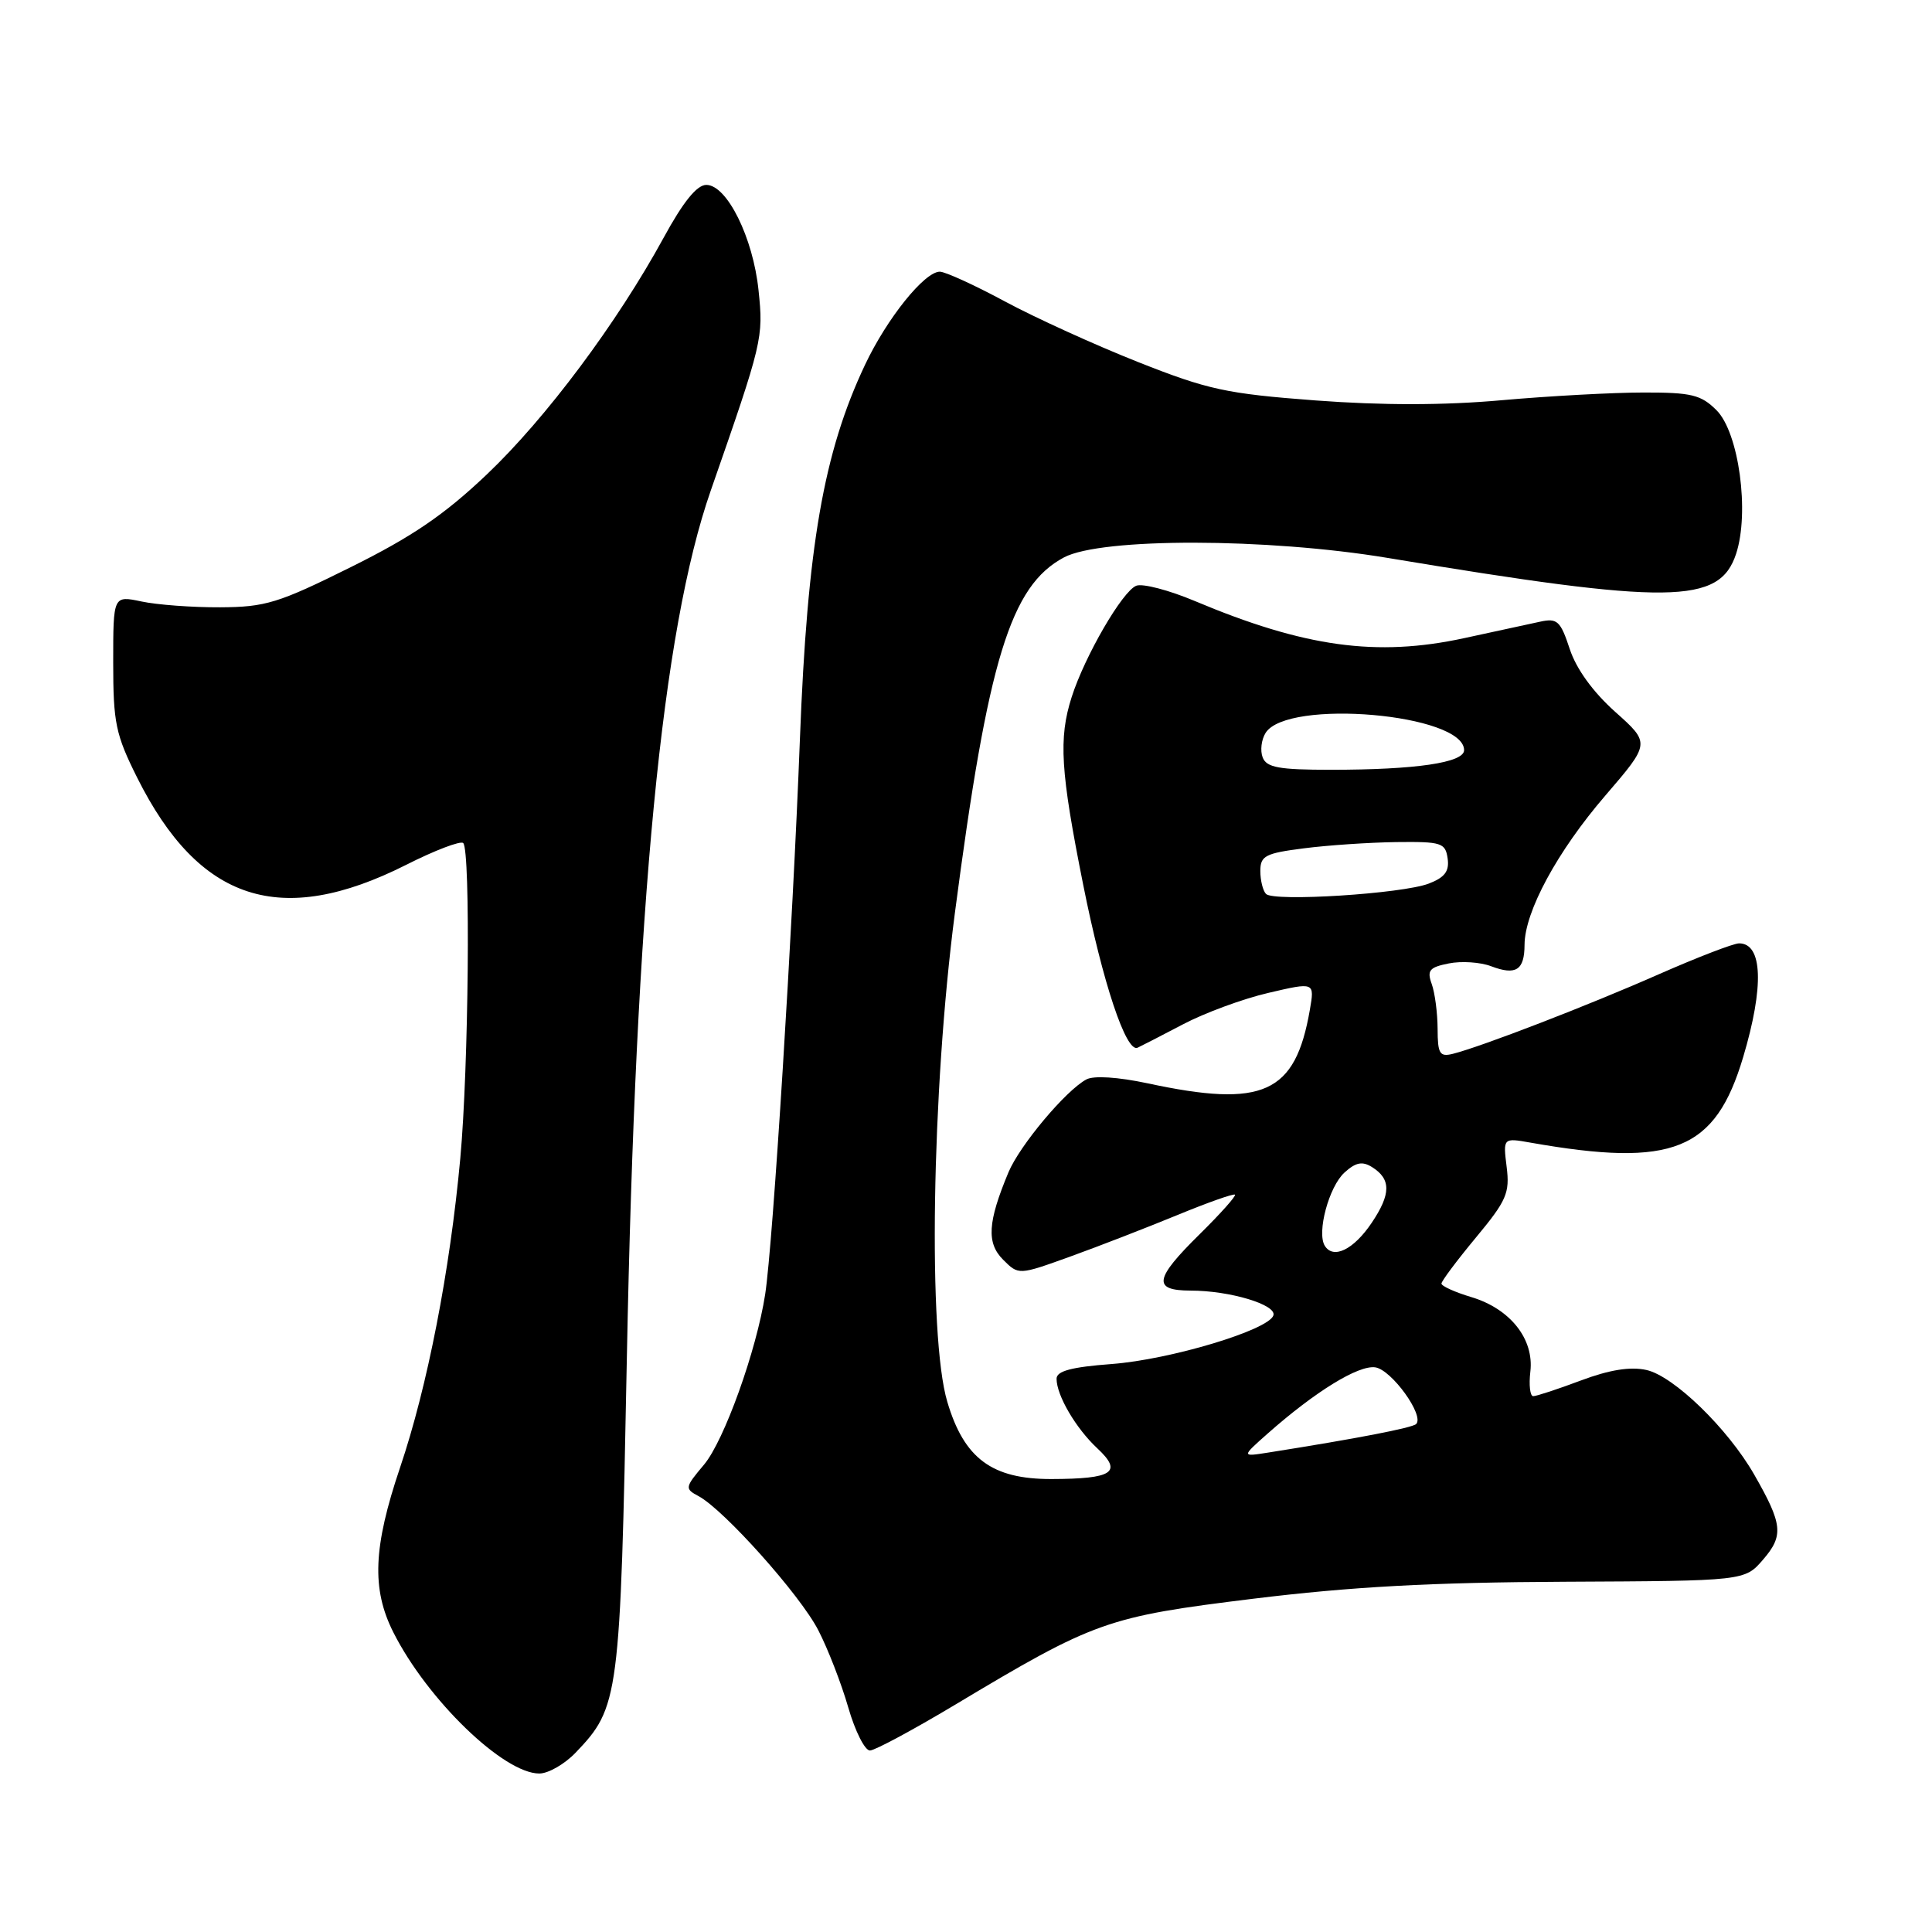 <?xml version="1.0" encoding="UTF-8" standalone="no"?>
<!DOCTYPE svg PUBLIC "-//W3C//DTD SVG 1.1//EN" "http://www.w3.org/Graphics/SVG/1.1/DTD/svg11.dtd" >
<svg xmlns="http://www.w3.org/2000/svg" xmlns:xlink="http://www.w3.org/1999/xlink" version="1.1" viewBox="0 0 256 256">
 <g >
 <path fill="currentColor"
d=" M 76.26 232.25 C 82.04 226.21 82.19 225.08 83.06 180.00 C 84.22 119.70 87.72 83.52 94.18 65.00 C 101.06 45.26 101.17 44.79 100.51 38.47 C 99.79 31.49 96.33 24.50 93.59 24.50 C 92.34 24.50 90.53 26.74 87.94 31.49 C 81.77 42.79 72.34 55.43 64.49 62.88 C 58.90 68.19 54.64 71.10 46.50 75.14 C 36.88 79.92 35.18 80.44 29.17 80.47 C 25.50 80.49 20.81 80.14 18.75 79.70 C 15.00 78.91 15.00 78.91 15.00 87.79 C 15.00 95.78 15.32 97.33 18.18 103.05 C 26.39 119.47 37.18 122.97 53.79 114.61 C 57.62 112.67 61.04 111.37 61.38 111.71 C 62.37 112.70 62.10 141.43 60.99 153.50 C 59.62 168.41 56.64 183.73 53.01 194.46 C 49.45 205.00 49.22 210.54 52.12 216.29 C 56.62 225.22 66.73 235.00 71.46 235.00 C 72.65 235.00 74.81 233.76 76.26 232.25 Z  M 126.50 225.92 C 145.09 214.78 146.64 214.23 166.06 211.84 C 179.03 210.25 189.62 209.67 207.34 209.59 C 231.19 209.48 231.19 209.48 233.63 206.64 C 236.37 203.46 236.21 201.97 232.43 195.37 C 228.93 189.27 221.77 182.33 218.16 181.53 C 216.02 181.06 213.27 181.50 209.48 182.92 C 206.42 184.07 203.58 185.00 203.16 185.00 C 202.74 185.00 202.57 183.53 202.78 181.74 C 203.29 177.42 200.10 173.41 194.95 171.87 C 192.78 171.22 191.00 170.41 191.00 170.08 C 191.00 169.76 193.05 167.01 195.56 163.99 C 199.63 159.09 200.07 158.08 199.64 154.63 C 199.16 150.76 199.16 150.76 202.83 151.41 C 221.70 154.73 227.28 152.48 230.98 140.07 C 233.77 130.72 233.56 125.00 230.44 125.00 C 229.70 125.00 224.91 126.85 219.79 129.10 C 210.49 133.21 196.26 138.70 192.50 139.64 C 190.76 140.07 190.50 139.63 190.49 136.32 C 190.48 134.22 190.13 131.55 189.71 130.38 C 189.06 128.58 189.40 128.17 191.97 127.66 C 193.64 127.32 196.16 127.49 197.58 128.03 C 200.87 129.28 202.00 128.56 202.01 125.19 C 202.03 120.80 206.35 112.81 212.72 105.41 C 218.68 98.48 218.68 98.48 214.03 94.33 C 211.08 91.69 208.87 88.65 208.00 86.00 C 206.77 82.27 206.35 81.88 204.06 82.38 C 202.65 82.68 198.12 83.66 194.00 84.56 C 182.41 87.07 172.84 85.75 158.30 79.63 C 154.90 78.20 151.42 77.29 150.57 77.61 C 148.74 78.31 143.74 86.92 142.00 92.37 C 140.25 97.85 140.52 102.18 143.53 117.24 C 146.13 130.26 149.22 139.51 150.73 138.83 C 151.15 138.64 153.85 137.25 156.73 135.74 C 159.61 134.22 164.71 132.34 168.08 131.56 C 174.20 130.13 174.20 130.13 173.56 133.82 C 171.63 144.93 167.40 146.84 152.04 143.54 C 148.13 142.71 144.93 142.50 143.95 143.03 C 141.22 144.49 135.13 151.76 133.63 155.33 C 130.87 161.94 130.70 164.70 132.92 166.92 C 134.97 168.97 134.97 168.97 141.79 166.51 C 145.54 165.16 151.92 162.68 155.96 161.02 C 160.01 159.35 163.46 158.13 163.64 158.30 C 163.81 158.48 161.71 160.83 158.98 163.52 C 152.94 169.47 152.69 171.00 157.75 171.01 C 162.96 171.01 169.20 172.89 168.73 174.30 C 168.09 176.24 155.09 180.15 147.30 180.74 C 141.96 181.14 140.00 181.67 140.00 182.69 C 140.00 184.90 142.56 189.27 145.42 191.93 C 148.79 195.08 147.46 195.96 139.33 195.98 C 131.44 196.00 127.75 193.27 125.52 185.74 C 122.94 177.07 123.45 144.60 126.52 121.03 C 130.92 87.36 133.90 77.63 140.98 73.86 C 145.91 71.23 167.90 71.27 183.89 73.93 C 221.32 80.16 227.83 80.09 230.04 73.39 C 231.85 67.89 230.41 57.32 227.45 54.36 C 225.40 52.31 224.13 52.00 217.80 52.01 C 213.78 52.01 205.33 52.47 199.00 53.03 C 191.30 53.72 183.16 53.72 174.32 53.06 C 162.50 52.17 160.06 51.64 150.82 47.98 C 145.14 45.73 137.20 42.12 133.17 39.95 C 129.14 37.78 125.25 36.00 124.53 36.00 C 122.50 36.00 117.53 42.18 114.62 48.34 C 109.13 59.95 106.97 72.37 105.99 98.00 C 105.04 122.95 102.42 164.82 101.39 171.50 C 100.24 178.96 95.95 190.90 93.29 194.07 C 90.74 197.10 90.71 197.26 92.57 198.25 C 95.95 200.07 106.02 211.34 108.42 216.00 C 109.70 218.47 111.49 223.09 112.40 226.25 C 113.31 229.41 114.61 231.98 115.28 231.95 C 115.95 231.93 121.00 229.21 126.50 225.92 Z  M 168.00 189.93 C 174.28 184.38 180.00 180.86 182.23 181.18 C 184.39 181.50 188.77 187.56 187.65 188.69 C 187.13 189.20 179.78 190.62 168.00 192.48 C 164.50 193.03 164.50 193.03 168.00 189.93 Z  M 175.54 165.07 C 174.46 163.31 176.09 157.23 178.16 155.36 C 179.65 154.01 180.52 153.84 181.81 154.65 C 184.34 156.24 184.32 158.22 181.75 162.04 C 179.36 165.59 176.67 166.90 175.54 165.07 Z  M 167.75 118.45 C 167.34 118.02 167.00 116.65 167.00 115.41 C 167.00 113.40 167.66 113.06 172.75 112.41 C 175.91 112.00 181.43 111.63 185.00 111.58 C 191.01 111.51 191.52 111.67 191.82 113.75 C 192.06 115.44 191.44 116.27 189.32 117.08 C 185.81 118.43 168.77 119.51 167.75 118.45 Z  M 167.31 100.36 C 166.96 99.46 167.14 98.00 167.70 97.11 C 170.57 92.55 194.00 94.59 194.00 99.40 C 194.00 101.06 187.60 102.00 176.33 102.00 C 169.48 102.00 167.82 101.70 167.31 100.36 Z "/>
</g>
</svg>